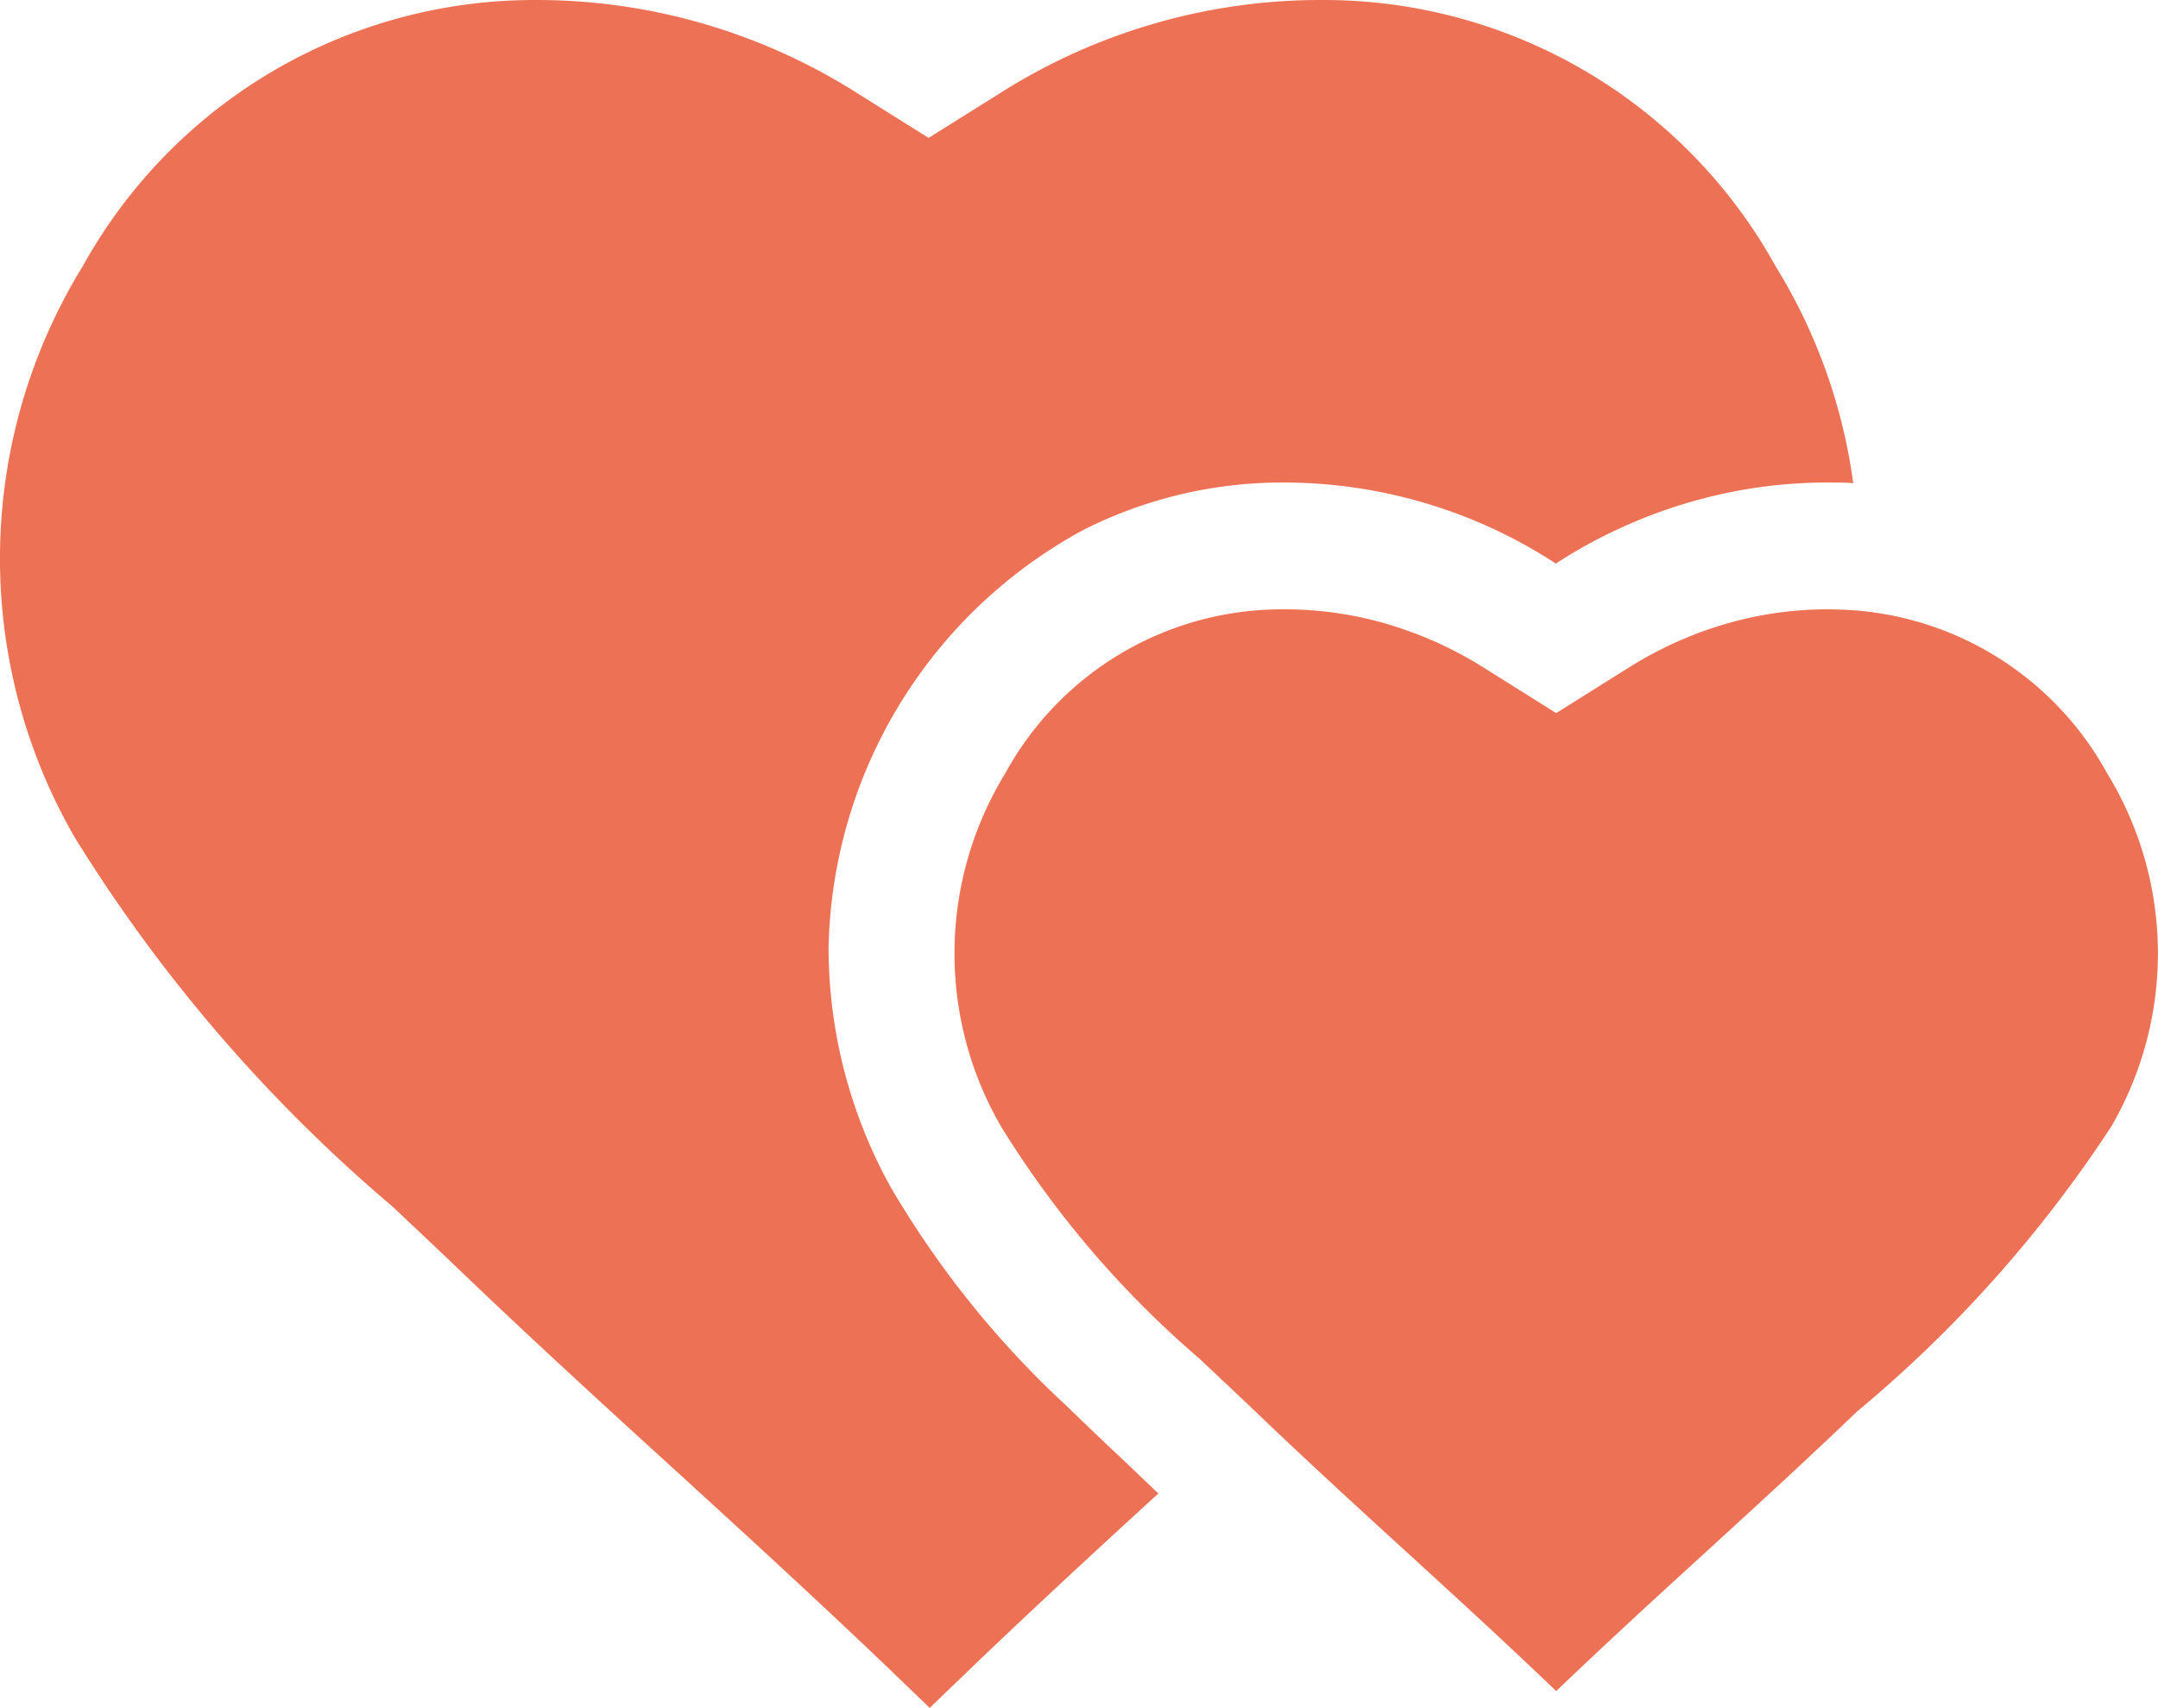 <svg xmlns="http://www.w3.org/2000/svg" width="22" height="17.413" viewBox="0 0 22 17.413">
    <defs>
        <style>
            .prefix__cls-1{fill: #ed7255
            }
        </style>
    </defs>
    <g id="prefix__heart" transform="translate(0 -53.38)">
        <g id="prefix__Group_1642" data-name="Group 1642" transform="translate(0 53.38)">
            <g id="prefix__Group_1641" data-name="Group 1641">
                <path id="prefix__Path_1505" d="M18.1 56.092a5.262 5.262 0 0 0-4.613-2.712 6.093 6.093 0 0 0-3.3.955l-.72.451-.718-.45a6.1 6.1 0 0 0-3.3-.956 5.262 5.262 0 0 0-4.604 2.712 5.686 5.686 0 0 0-.081 5.83 15.859 15.859 0 0 0 3.243 3.765c.21.2.409.385.607.575.741.712 1.492 1.4 2.218 2.062s1.465 1.339 2.2 2.041l.446.429.446-.429c.626-.6 1.262-1.187 1.885-1.757l-.314-.3-.156-.147q-.231-.218-.467-.447a9.719 9.719 0 0 1-1.793-2.232 5.039 5.039 0 0 1-.632-2.435 4.955 4.955 0 0 1 2.6-4.265 4.49 4.49 0 0 1 2.026-.482h.027a5.077 5.077 0 0 1 2.708.792l.053.034.052-.033a5.145 5.145 0 0 1 1.691-.687 4.909 4.909 0 0 1 .638-.091c.126-.01.253-.015.38-.015h.037c.078 0 .156 0 .234.007a5.65 5.65 0 0 0-.793-2.215z" class="prefix__cls-1" data-name="Path 1505" transform="translate(0 -53.38)"/>
            </g>
        </g>
        <g id="prefix__Group_1644" data-name="Group 1644" transform="translate(9.731 59.593)">
            <g id="prefix__Group_1643" data-name="Group 1643">
                <path id="prefix__Path_1506" d="M238.217 199.638a3.217 3.217 0 0 0-2.566-1.66c-.089-.007-.177-.01-.262-.011h-.027a3.577 3.577 0 0 0-.36.018 3.712 3.712 0 0 0-.669.129l-.024.007-.126.04-.064.022c-.063.022-.125.046-.186.072l-.062.026q-.061.026-.121.055a3.943 3.943 0 0 0-.411.226l-.738.463-.738-.463a3.928 3.928 0 0 0-.411-.226c-.04-.019-.081-.038-.122-.055l-.061-.026c-.041-.017-.083-.034-.124-.049l-.126-.045-.127-.04a3.7 3.7 0 0 0-1.053-.154h-.027a3.212 3.212 0 0 0-2.827 1.671 3.517 3.517 0 0 0-.045 3.6 10.092 10.092 0 0 0 2.026 2.371c.192.181.383.36.568.537 1.023.982 2.044 1.869 3.067 2.851 1.023-.982 2.044-1.869 3.067-2.851a13.088 13.088 0 0 0 2.593-2.908 3.515 3.515 0 0 0-.044-3.6z" class="prefix__cls-1" data-name="Path 1506" transform="translate(-226.467 -197.967)"/>
            </g>
        </g>
    </g>
</svg>
